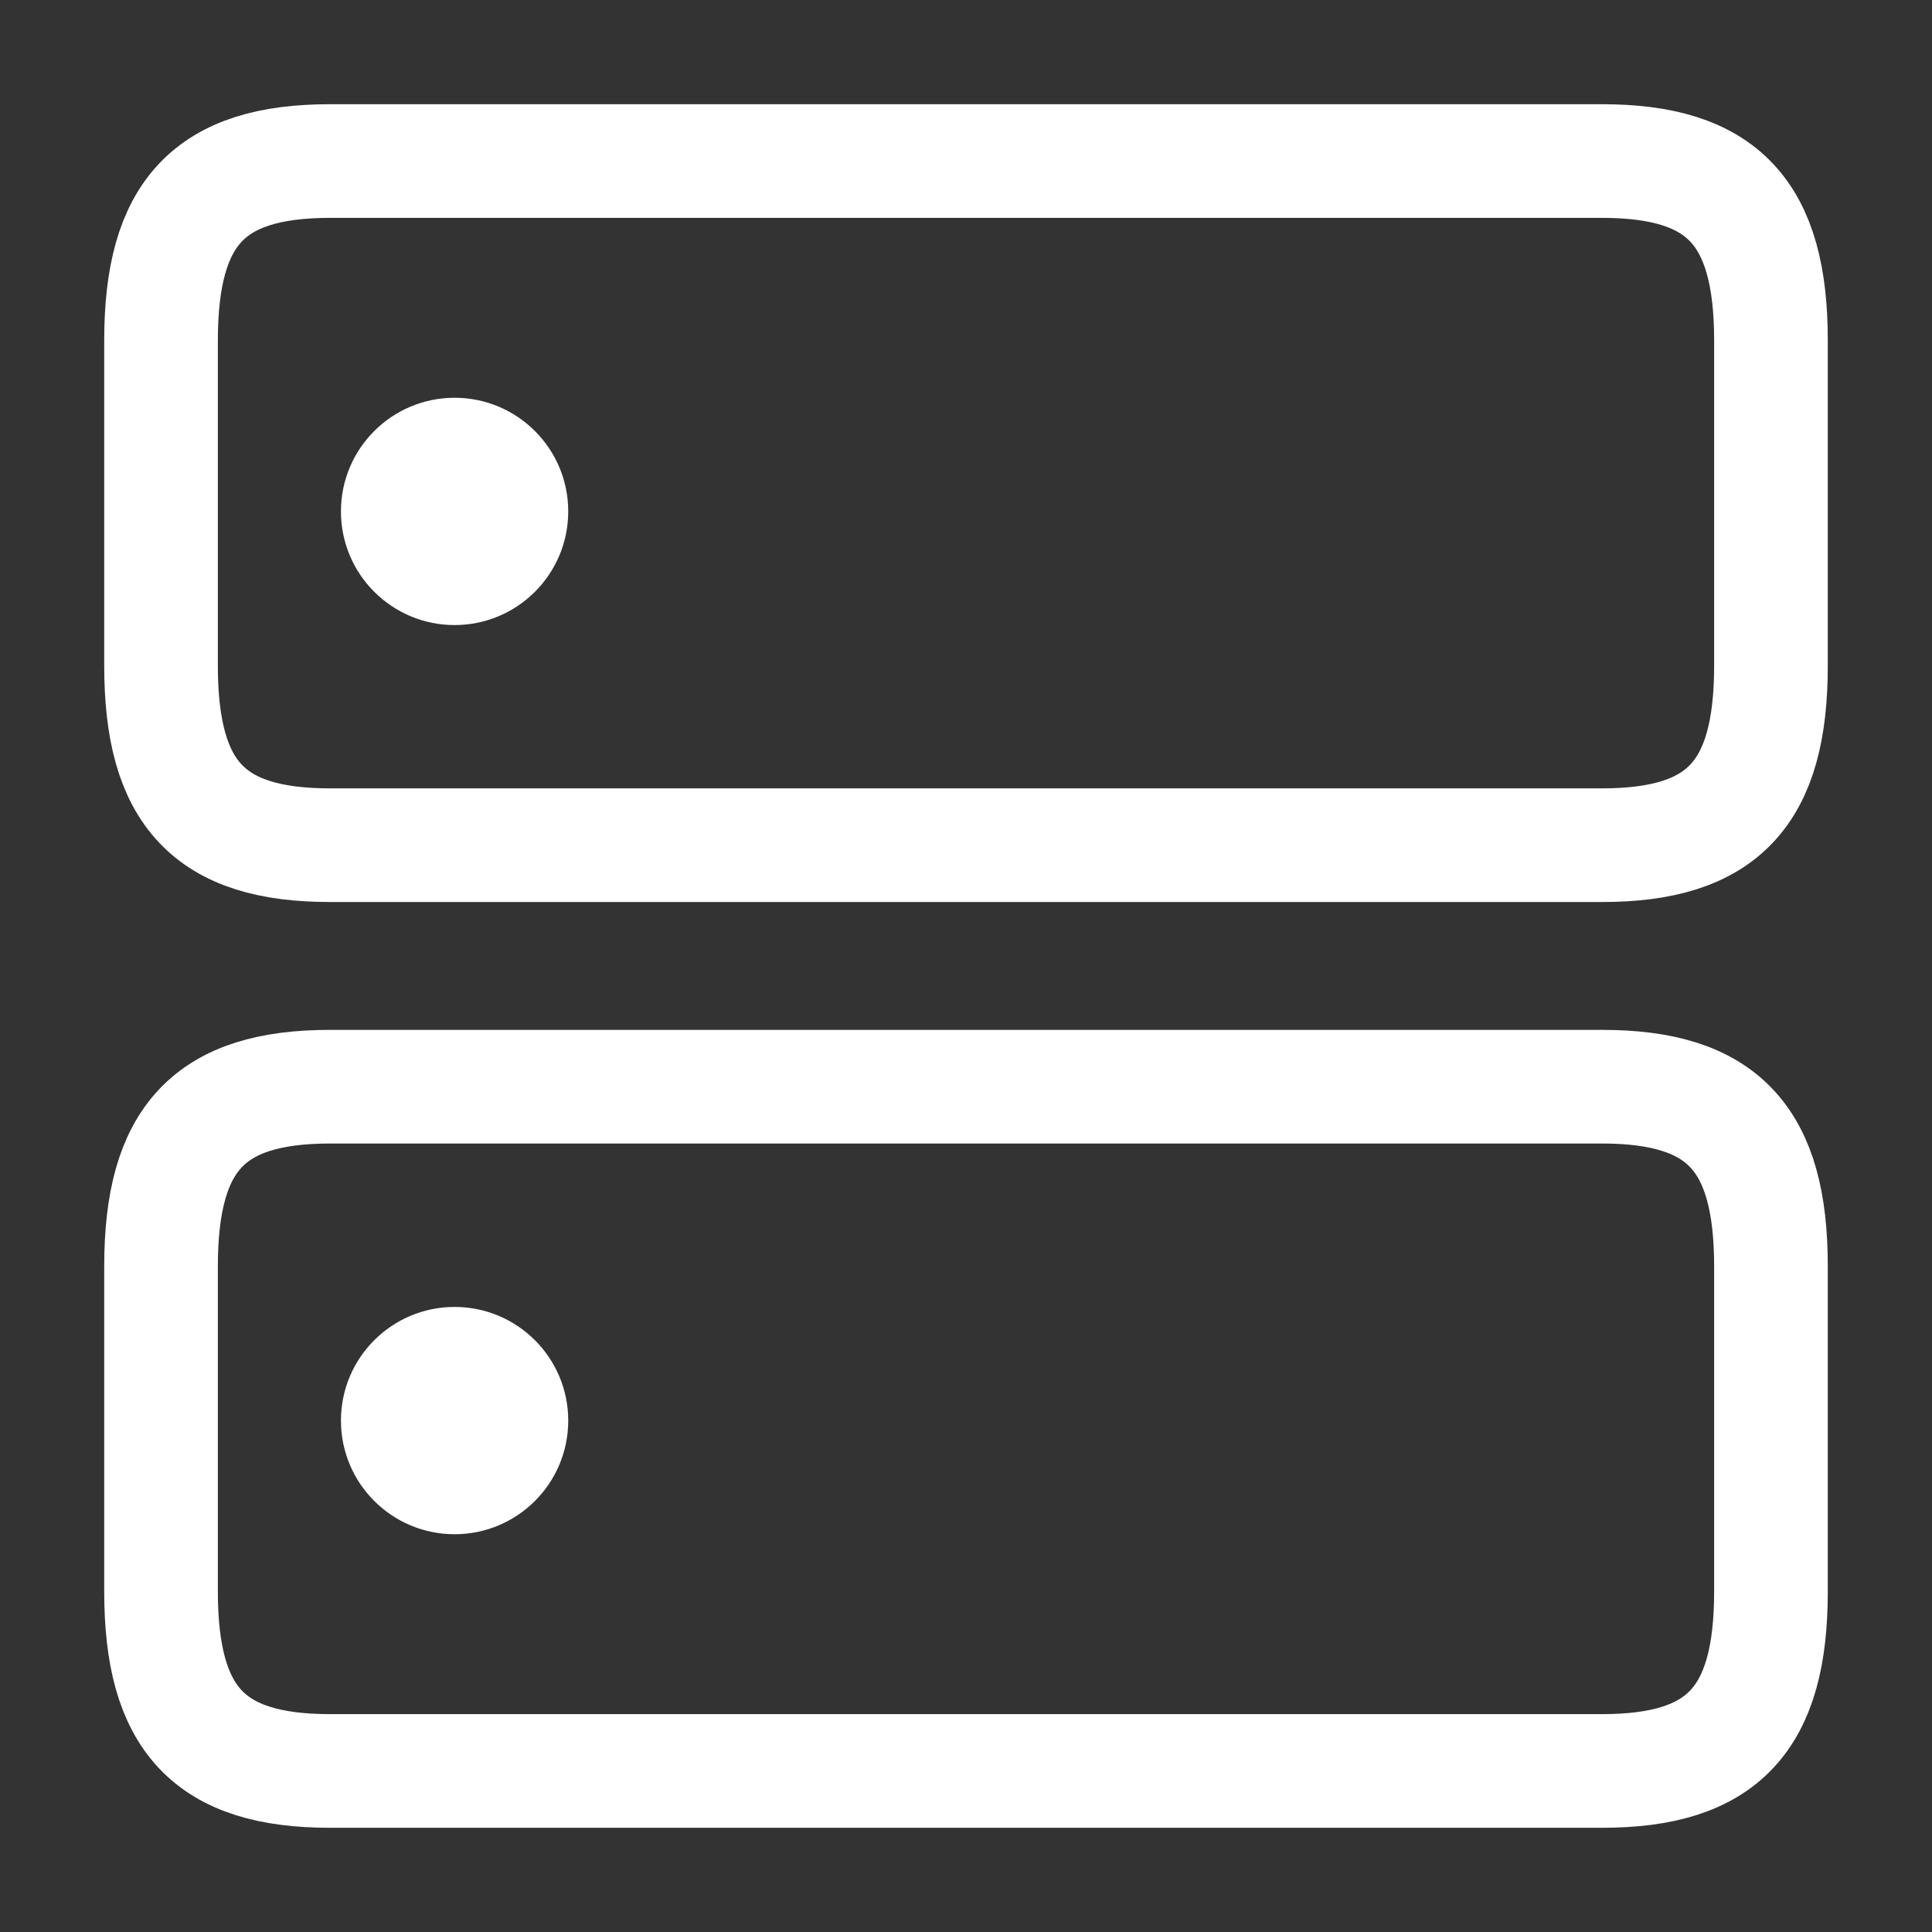 <svg width="17" height="17" viewBox="0 0 17 17" fill="none" xmlns="http://www.w3.org/2000/svg">
<rect x="0" y="0" width="17" height="17" fill="#333333" stroke="none"/>
<path d="M14.096 9.562H2.904C1.842 9.562 1.417 10.016 1.417 11.142V14.004C1.417 15.13 1.842 15.583 2.904 15.583H14.096C15.158 15.583 15.583 15.13 15.583 14.004V11.142C15.583 10.016 15.158 9.562 14.096 9.562Z" stroke="white" stroke-linecap="round" stroke-linejoin="round"/>
<path d="M14.096 1.417H2.904C1.842 1.417 1.417 1.87 1.417 2.996V5.858C1.417 6.984 1.842 7.437 2.904 7.437H14.096C15.158 7.437 15.583 6.984 15.583 5.858V2.996C15.583 1.87 15.158 1.417 14.096 1.417Z" stroke="white" stroke-linecap="round" stroke-linejoin="round"/>
<circle cx="4" cy="4.5" r="1" fill="white"/>
<circle cx="4" cy="12.5" r="1" fill="white"/>
</svg>
